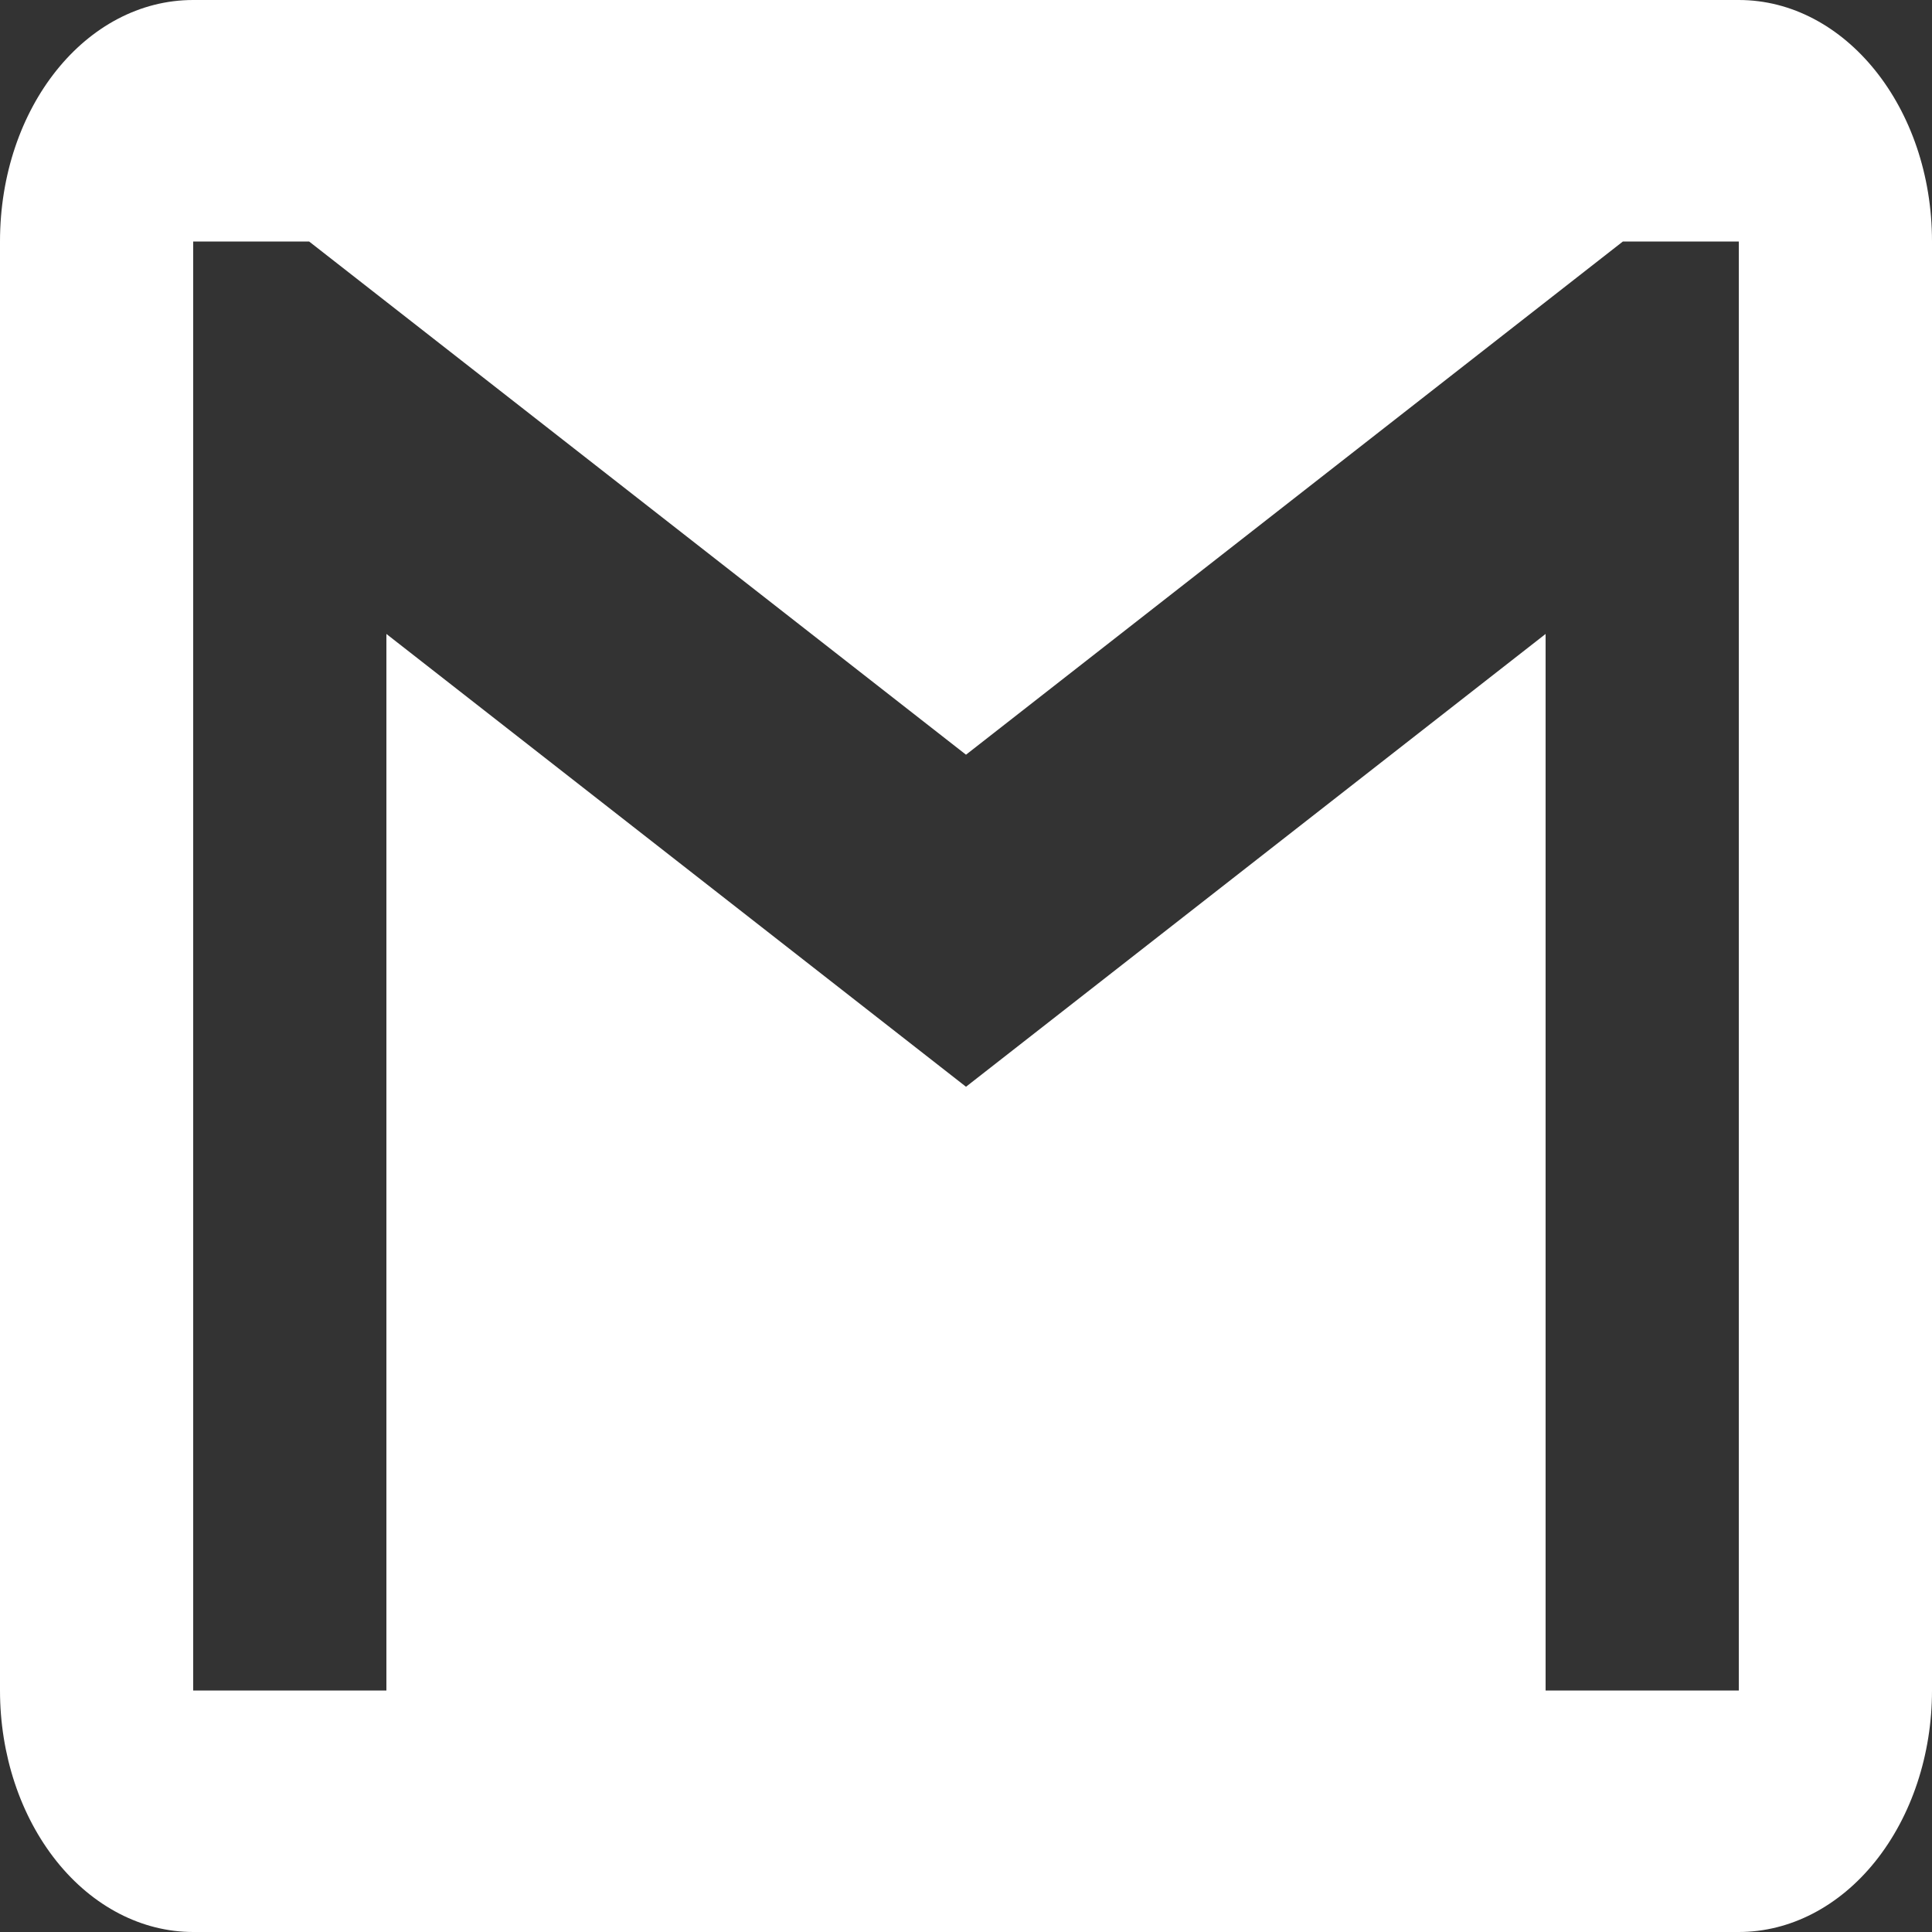 <svg
  width="20"
  height="20"
  viewBox="0 0 30 30"
  fill="none"
  xmlns="http://www.w3.org/2000/svg"
>
  <rect x="0" y="0" width="30" height="30" fill="#333333" stroke="none"/>
  <path
    d="M27 26.25H24V9.844L15 16.875L6 9.844V26.25H3V3.75H4.8L15 11.719L25.2 3.75H27M27 0H3C1.335 0 0 1.669 0 3.75V26.25C0 27.245 0.316 28.198 0.879 28.902C1.441 29.605 2.204 30 3 30H27C27.796 30 28.559 29.605 29.121 28.902C29.684 28.198 30 27.245 30 26.25V3.75C30 1.669 28.65 0 27 0Z"
    fill="white"
  />
</svg>
